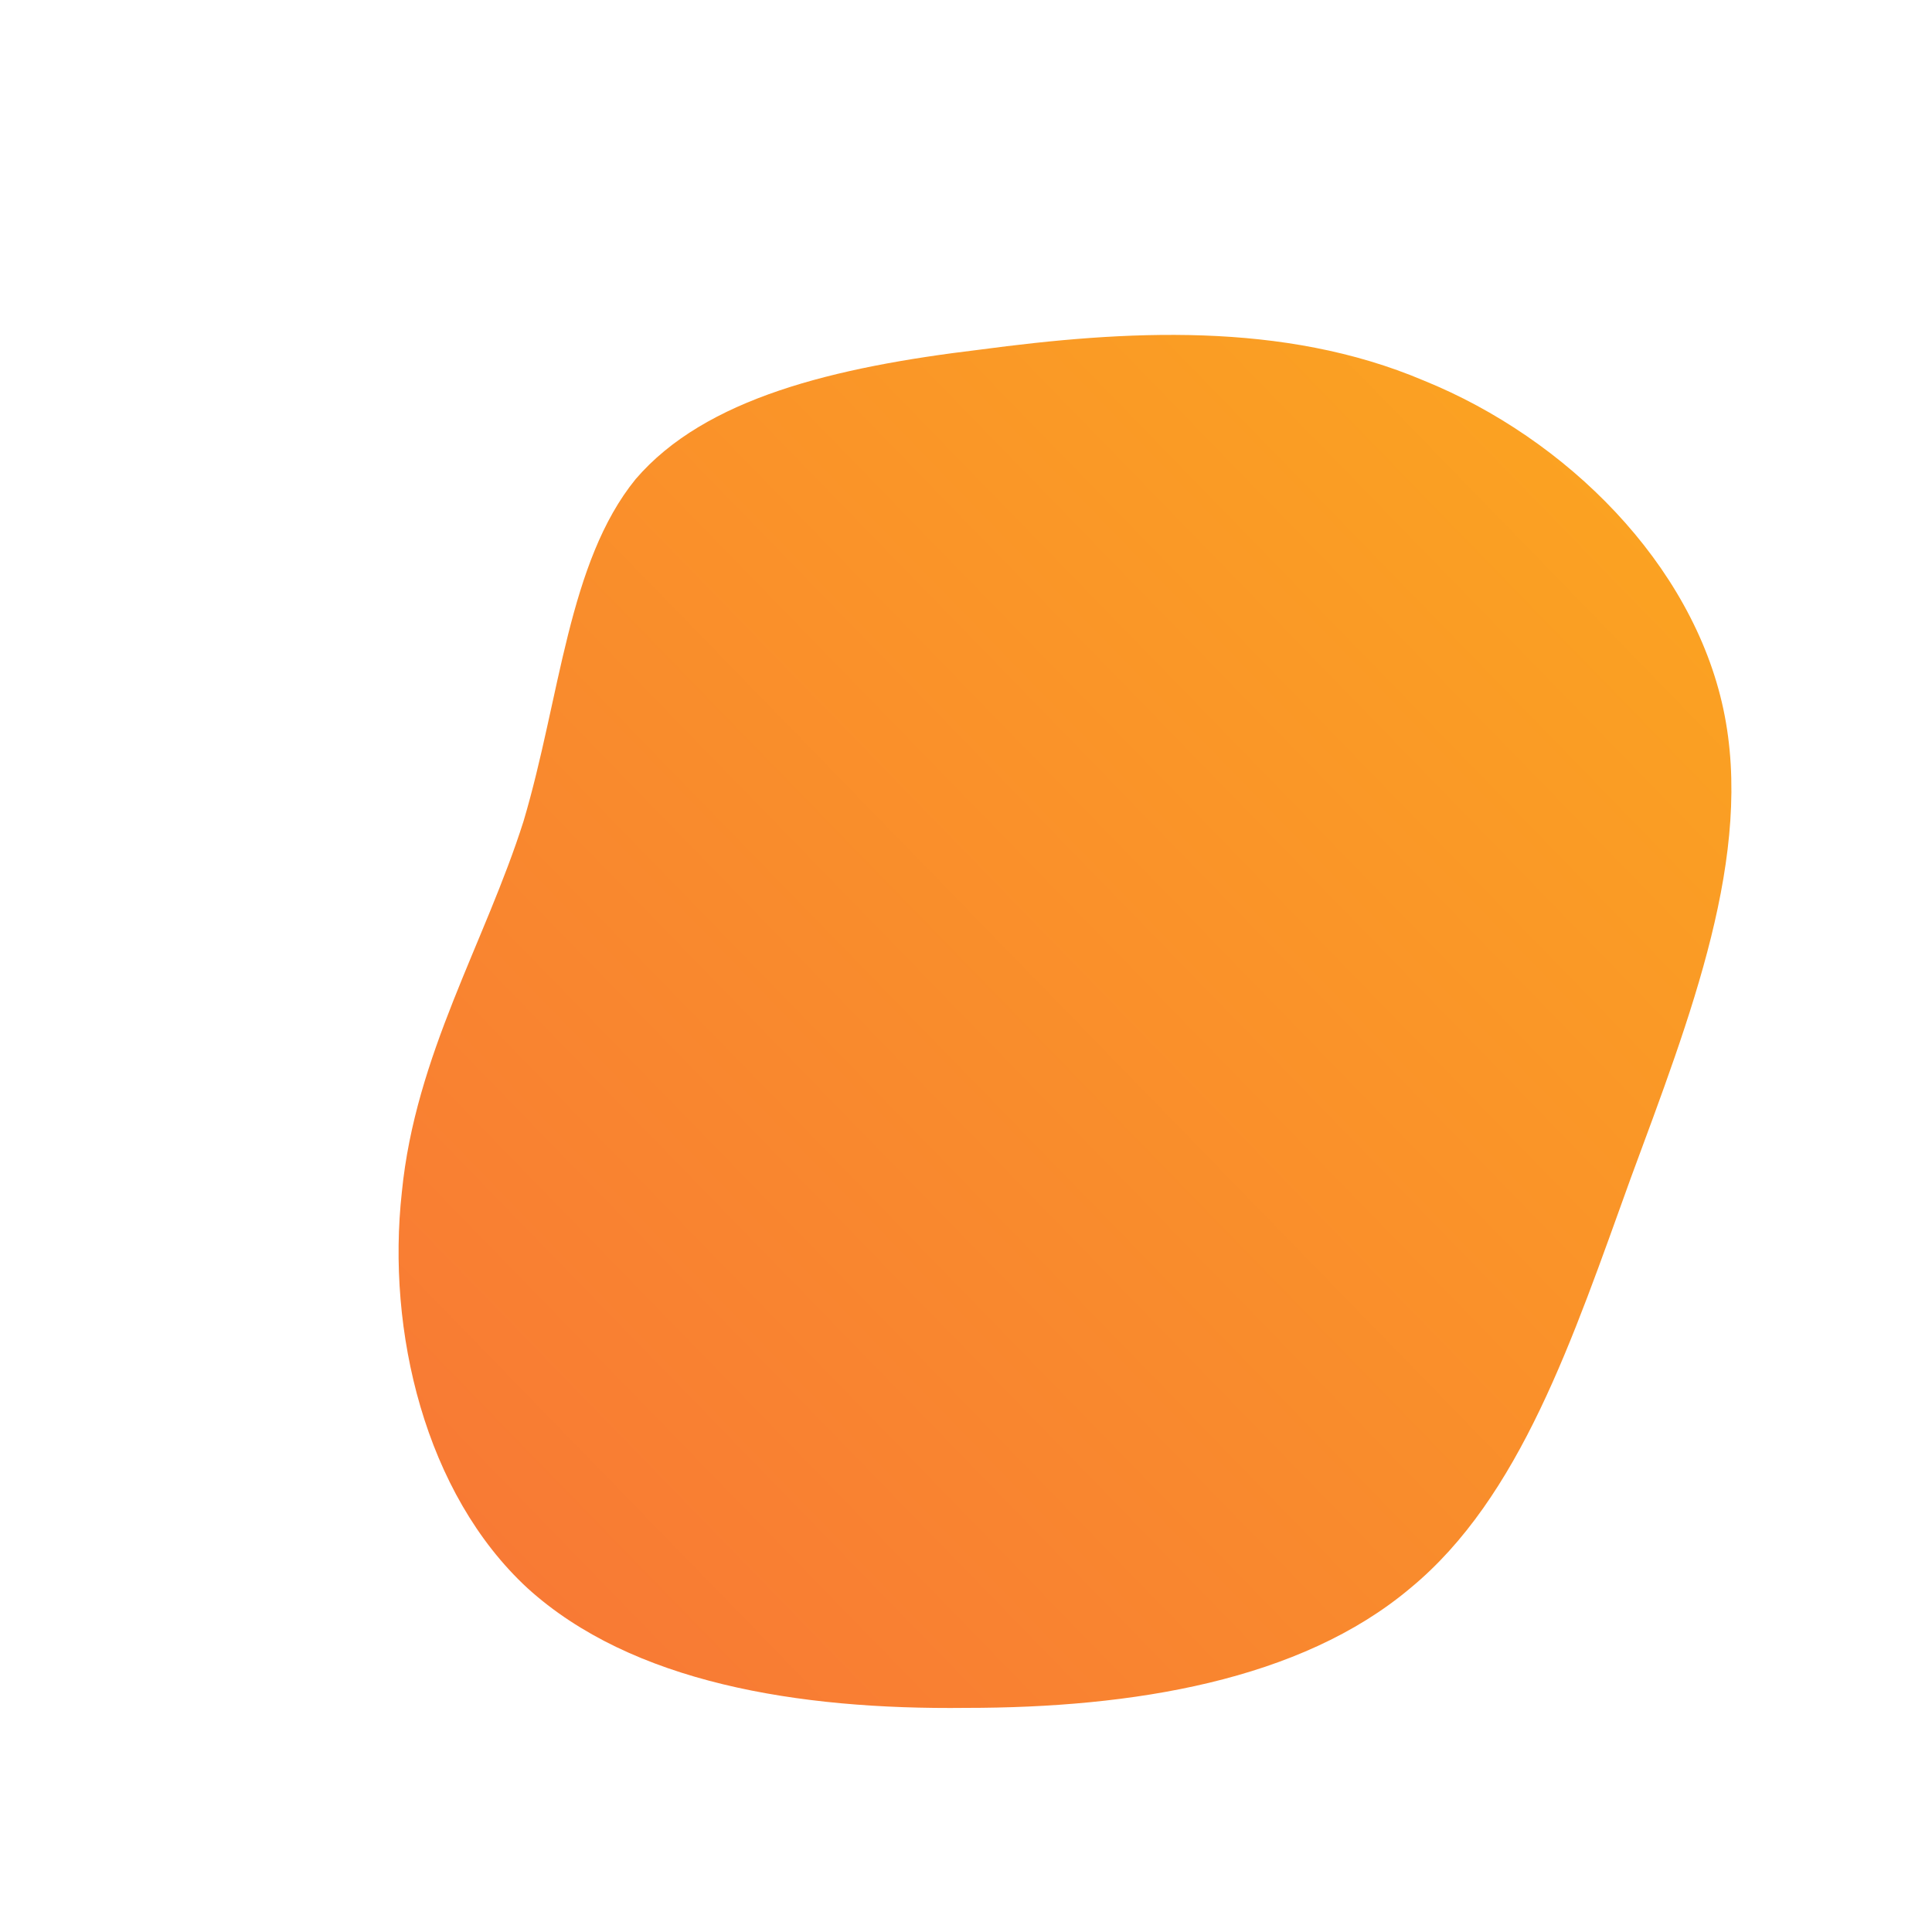 <!--?xml version="1.0" standalone="no"?-->
              <svg id="sw-js-blob-svg" viewBox="0 0 100 100" xmlns="http://www.w3.org/2000/svg" version="1.1">
                    <defs> 
                        <linearGradient id="sw-gradient" x1="0" x2="1" y1="1" y2="0">
                            <stop id="stop1" stop-color="rgba(248, 117, 55, 1)" offset="0%"></stop>
                            <stop id="stop2" stop-color="rgba(251, 168, 31, 1)" offset="100%"></stop>
                        </linearGradient>
                    </defs>
                <path fill="url(#sw-gradient)" d="M23.7,-30.3C31.1,-27.3,37.6,-20.8,39.2,-13.3C40.8,-5.8,37.5,2.6,34.4,11C31.4,19.3,28.7,27.5,23,32.2C17.3,37,8.6,38.4,0,38.4C-8.7,38.5,-17.3,37.1,-22.7,32.2C-28,27.3,-30,18.9,-29.2,11.7C-28.5,4.6,-24.9,-1.2,-22.9,-7.5C-21,-13.9,-20.6,-20.9,-17.1,-25.2C-13.5,-29.4,-6.8,-31,0.7,-31.9C8.2,-32.9,16.4,-33.4,23.7,-30.3Z" width="100%" height="100%" transform="translate(50 50)" style="transition: all 0.3s ease 0s;" stroke-width="0"></path>
              </svg>